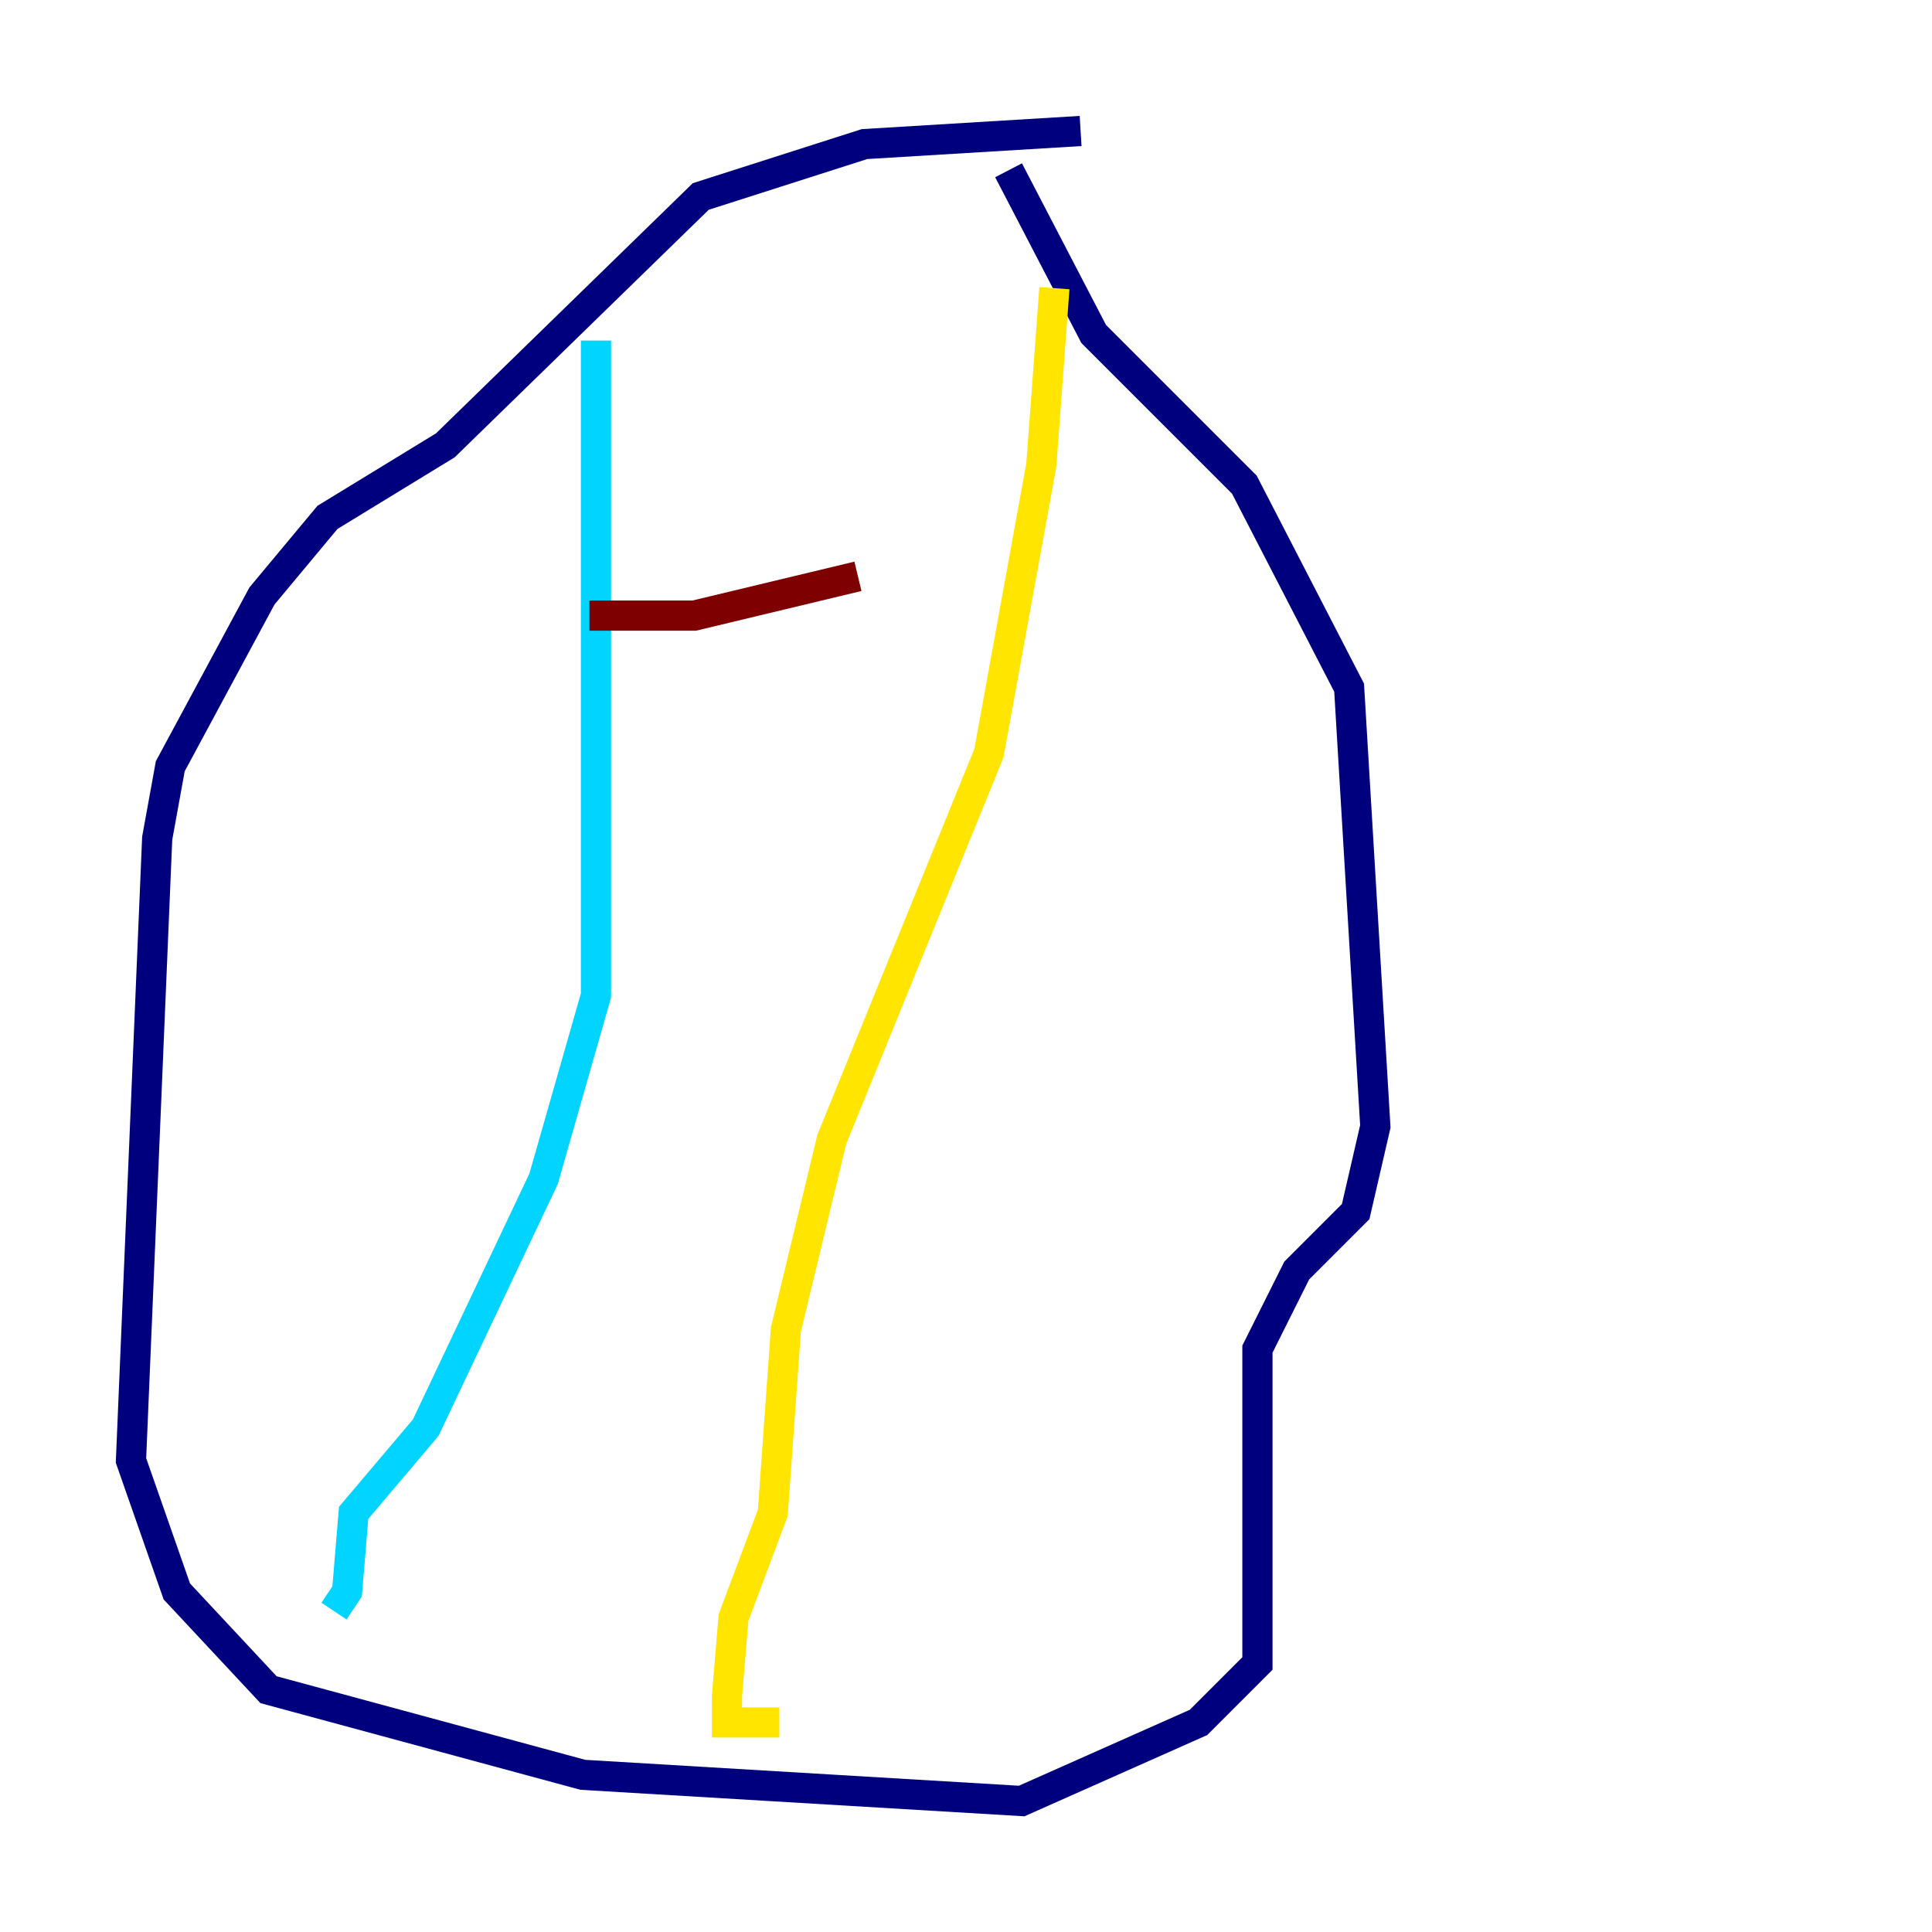 <?xml version="1.0" encoding="utf-8" ?>
<svg baseProfile="tiny" height="128" version="1.2" viewBox="0,0,128,128" width="128" xmlns="http://www.w3.org/2000/svg" xmlns:ev="http://www.w3.org/2001/xml-events" xmlns:xlink="http://www.w3.org/1999/xlink"><defs /><polyline fill="none" points="71.593,8.678 57.275,9.546 46.427,13.017 29.505,29.505 21.695,34.278 17.356,39.485 11.281,50.766 10.414,55.539 8.678,96.759 11.715,105.437 17.79,111.946 38.617,117.586 67.688,119.322 79.403,114.115 83.308,110.21 83.308,89.383 85.912,84.176 89.817,80.271 91.119,74.63 89.383,45.559 82.441,32.108 72.461,22.129 66.82,11.281" stroke="#00007f" stroke-width="2" /><polyline fill="none" points="39.485,22.563 39.485,65.953 36.014,78.102 28.203,94.59 23.43,100.231 22.997,105.437 22.129,106.739" stroke="#00d4ff" stroke-width="2" /><polyline fill="none" points="69.858,19.091 68.99,30.807 65.519,49.898 55.105,75.498 52.068,88.081 51.2,100.231 48.597,107.173 48.163,112.38 48.163,114.115 51.634,114.115" stroke="#ffe500" stroke-width="2" /><polyline fill="none" points="39.051,40.786 45.993,40.786 56.841,38.183" stroke="#7f0000" stroke-width="2" /></svg>